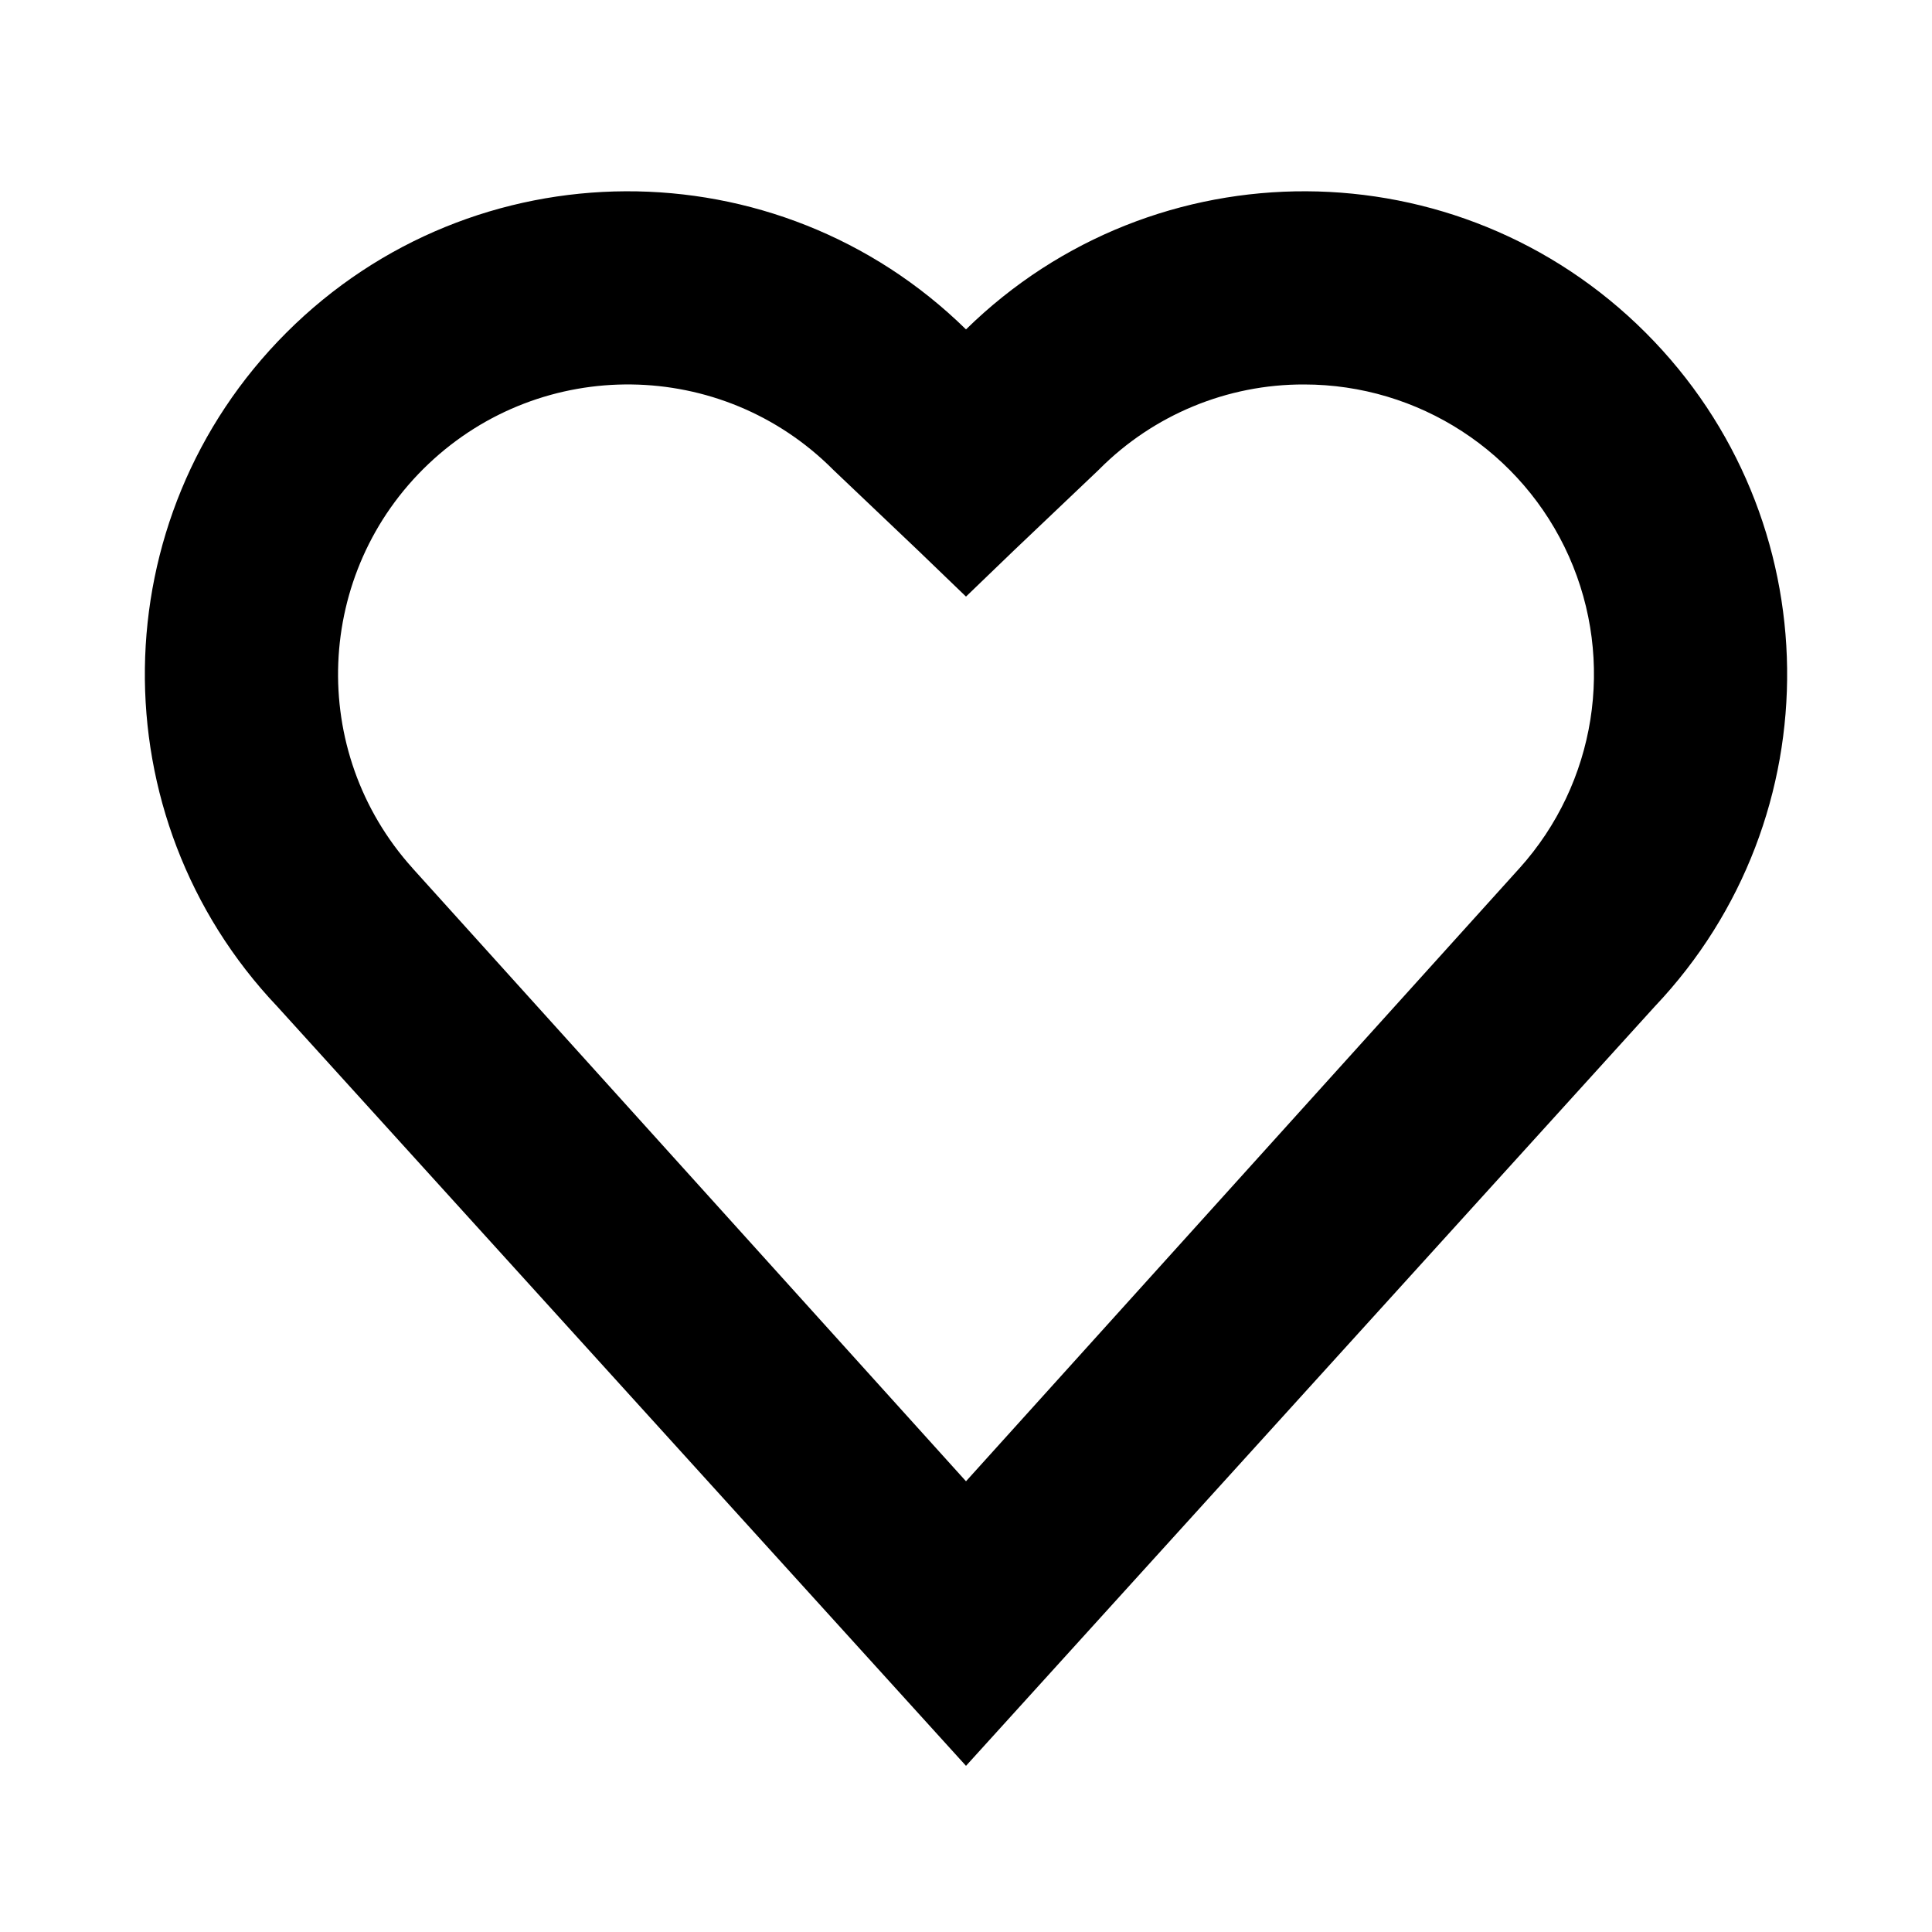 <?xml version="1.0" encoding="UTF-8"?>
<svg width="24px" height="24px" viewBox="0 0 24 24" version="1.1" xmlns="http://www.w3.org/2000/svg" xmlns:xlink="http://www.w3.org/1999/xlink">
    <title>icons/functional_UI/E-M/mdpi/ic_Heart_recommend</title>
    <g id="icons/functional_UI/E-M/ic_Heart_recommend" stroke="none" stroke-width="1" fill="none" fill-rule="evenodd">
        <path d="M20.443,4.133 C18.114,1.804 14.346,1.791 12,4.092 L12,4.092 L12,4.092 C9.654,1.791 5.886,1.804 3.557,4.133 C1.252,6.438 1.214,10.152 3.444,12.503 L3.444,12.503 L12,21.936 L12,21.936 L12,21.936 L20.556,12.503 L20.556,12.503 C22.786,10.152 22.748,6.438 20.443,4.133 Z M18.872,10.789 L12,18.401 L5.128,10.789 L5.125,10.785 C3.818,9.335 3.906,7.108 5.321,5.765 C6.737,4.421 8.965,4.45 10.345,5.83 C10.349,5.834 10.353,5.837 10.356,5.841 L11.407,6.84 L12,7.411 L12,7.411 L12,7.411 L12.593,6.84 L13.644,5.841 C13.647,5.837 13.651,5.834 13.655,5.83 C14.328,5.153 15.245,4.773 16.2,4.776 L16.2,4.776 C17.622,4.776 18.911,5.613 19.49,6.912 C20.068,8.211 19.827,9.729 18.875,10.786 L18.872,10.789 Z" fill="#000000"></path>
    </g>
</svg>